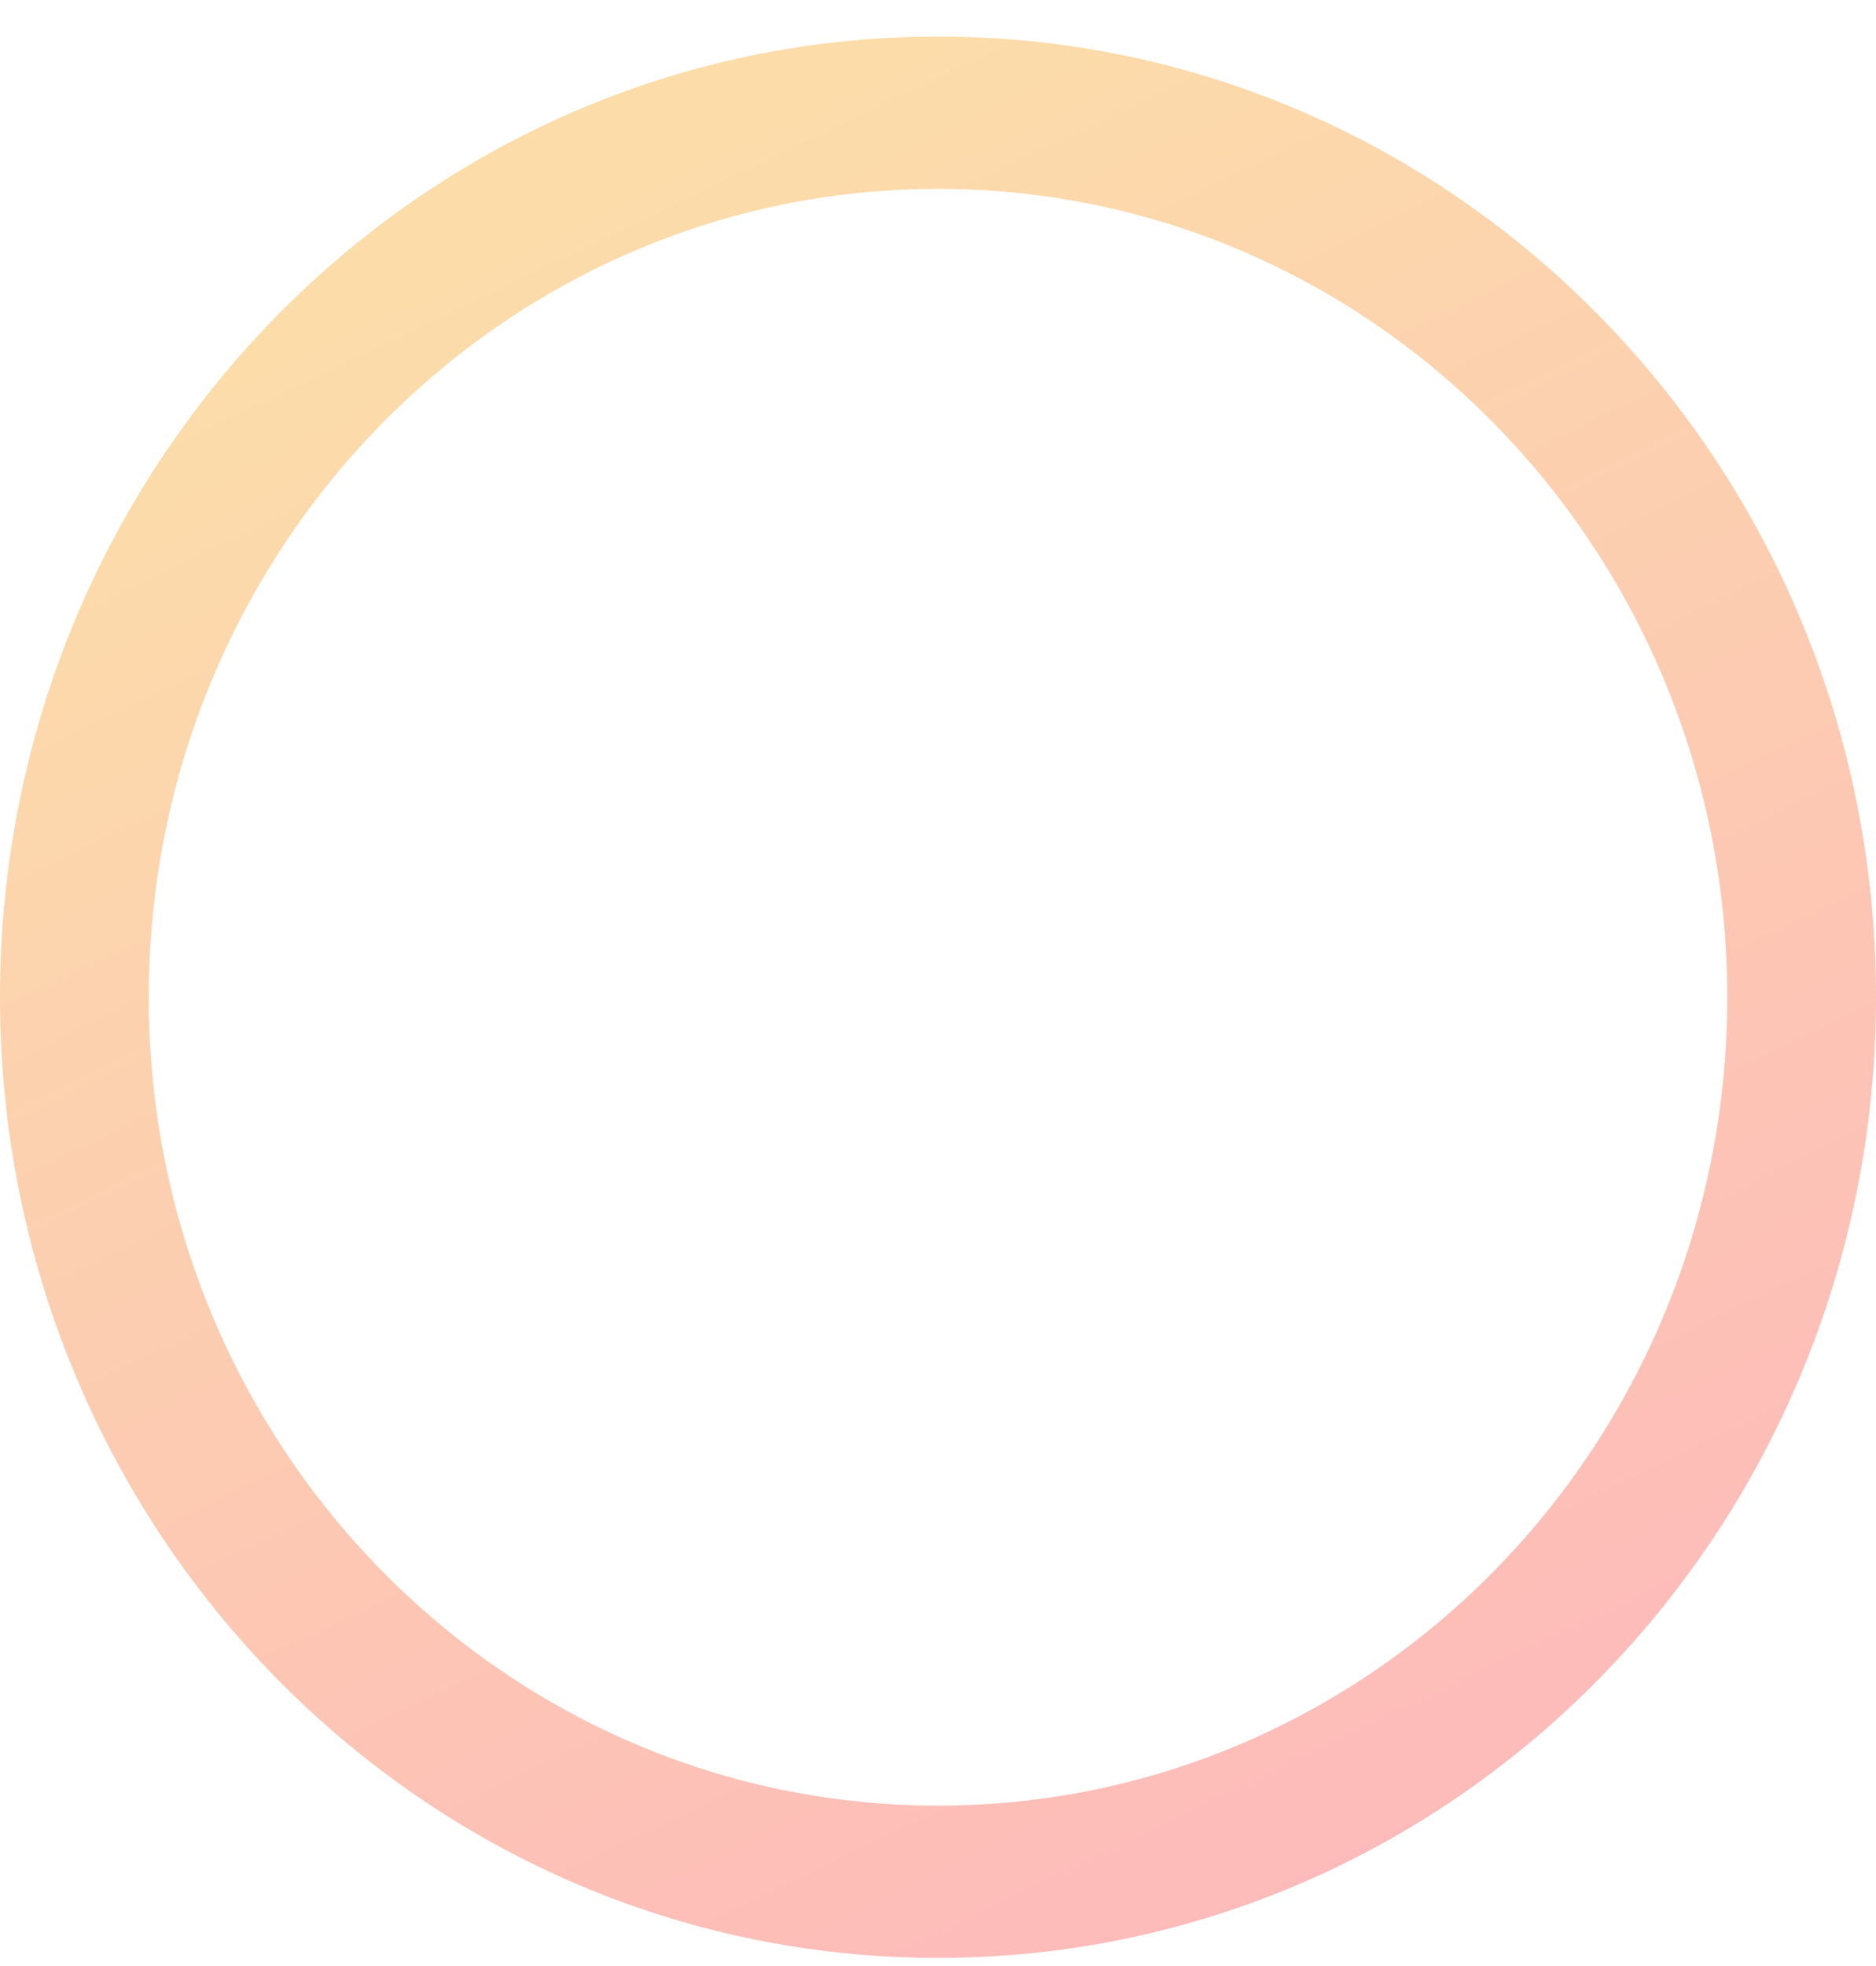 <svg width="42" height="44" fill="none" xmlns="http://www.w3.org/2000/svg"><path d="M42 22.318c0 11.874-9.402 21.5-21 21.5s-21-9.626-21-21.5S9.402.818 21 .818s21 9.626 21 21.5Zm-38.67 0C3.33 32.31 11.24 40.41 21 40.41c9.76 0 17.67-8.1 17.67-18.092 0-9.992-7.91-18.091-17.67-18.091-9.76 0-17.67 8.1-17.67 18.091Z" fill="url('#paint0_linear_1_1080')"/><defs><linearGradient id="paint0_linear_1_1080" x1="9.081" y1="5.467" x2="27.364" y2="43.487" gradientUnits="userSpaceOnUse"><stop stop-color="#FCDDA9"/><stop offset="1" stop-color="#FDBABA"/></linearGradient></defs></svg>
